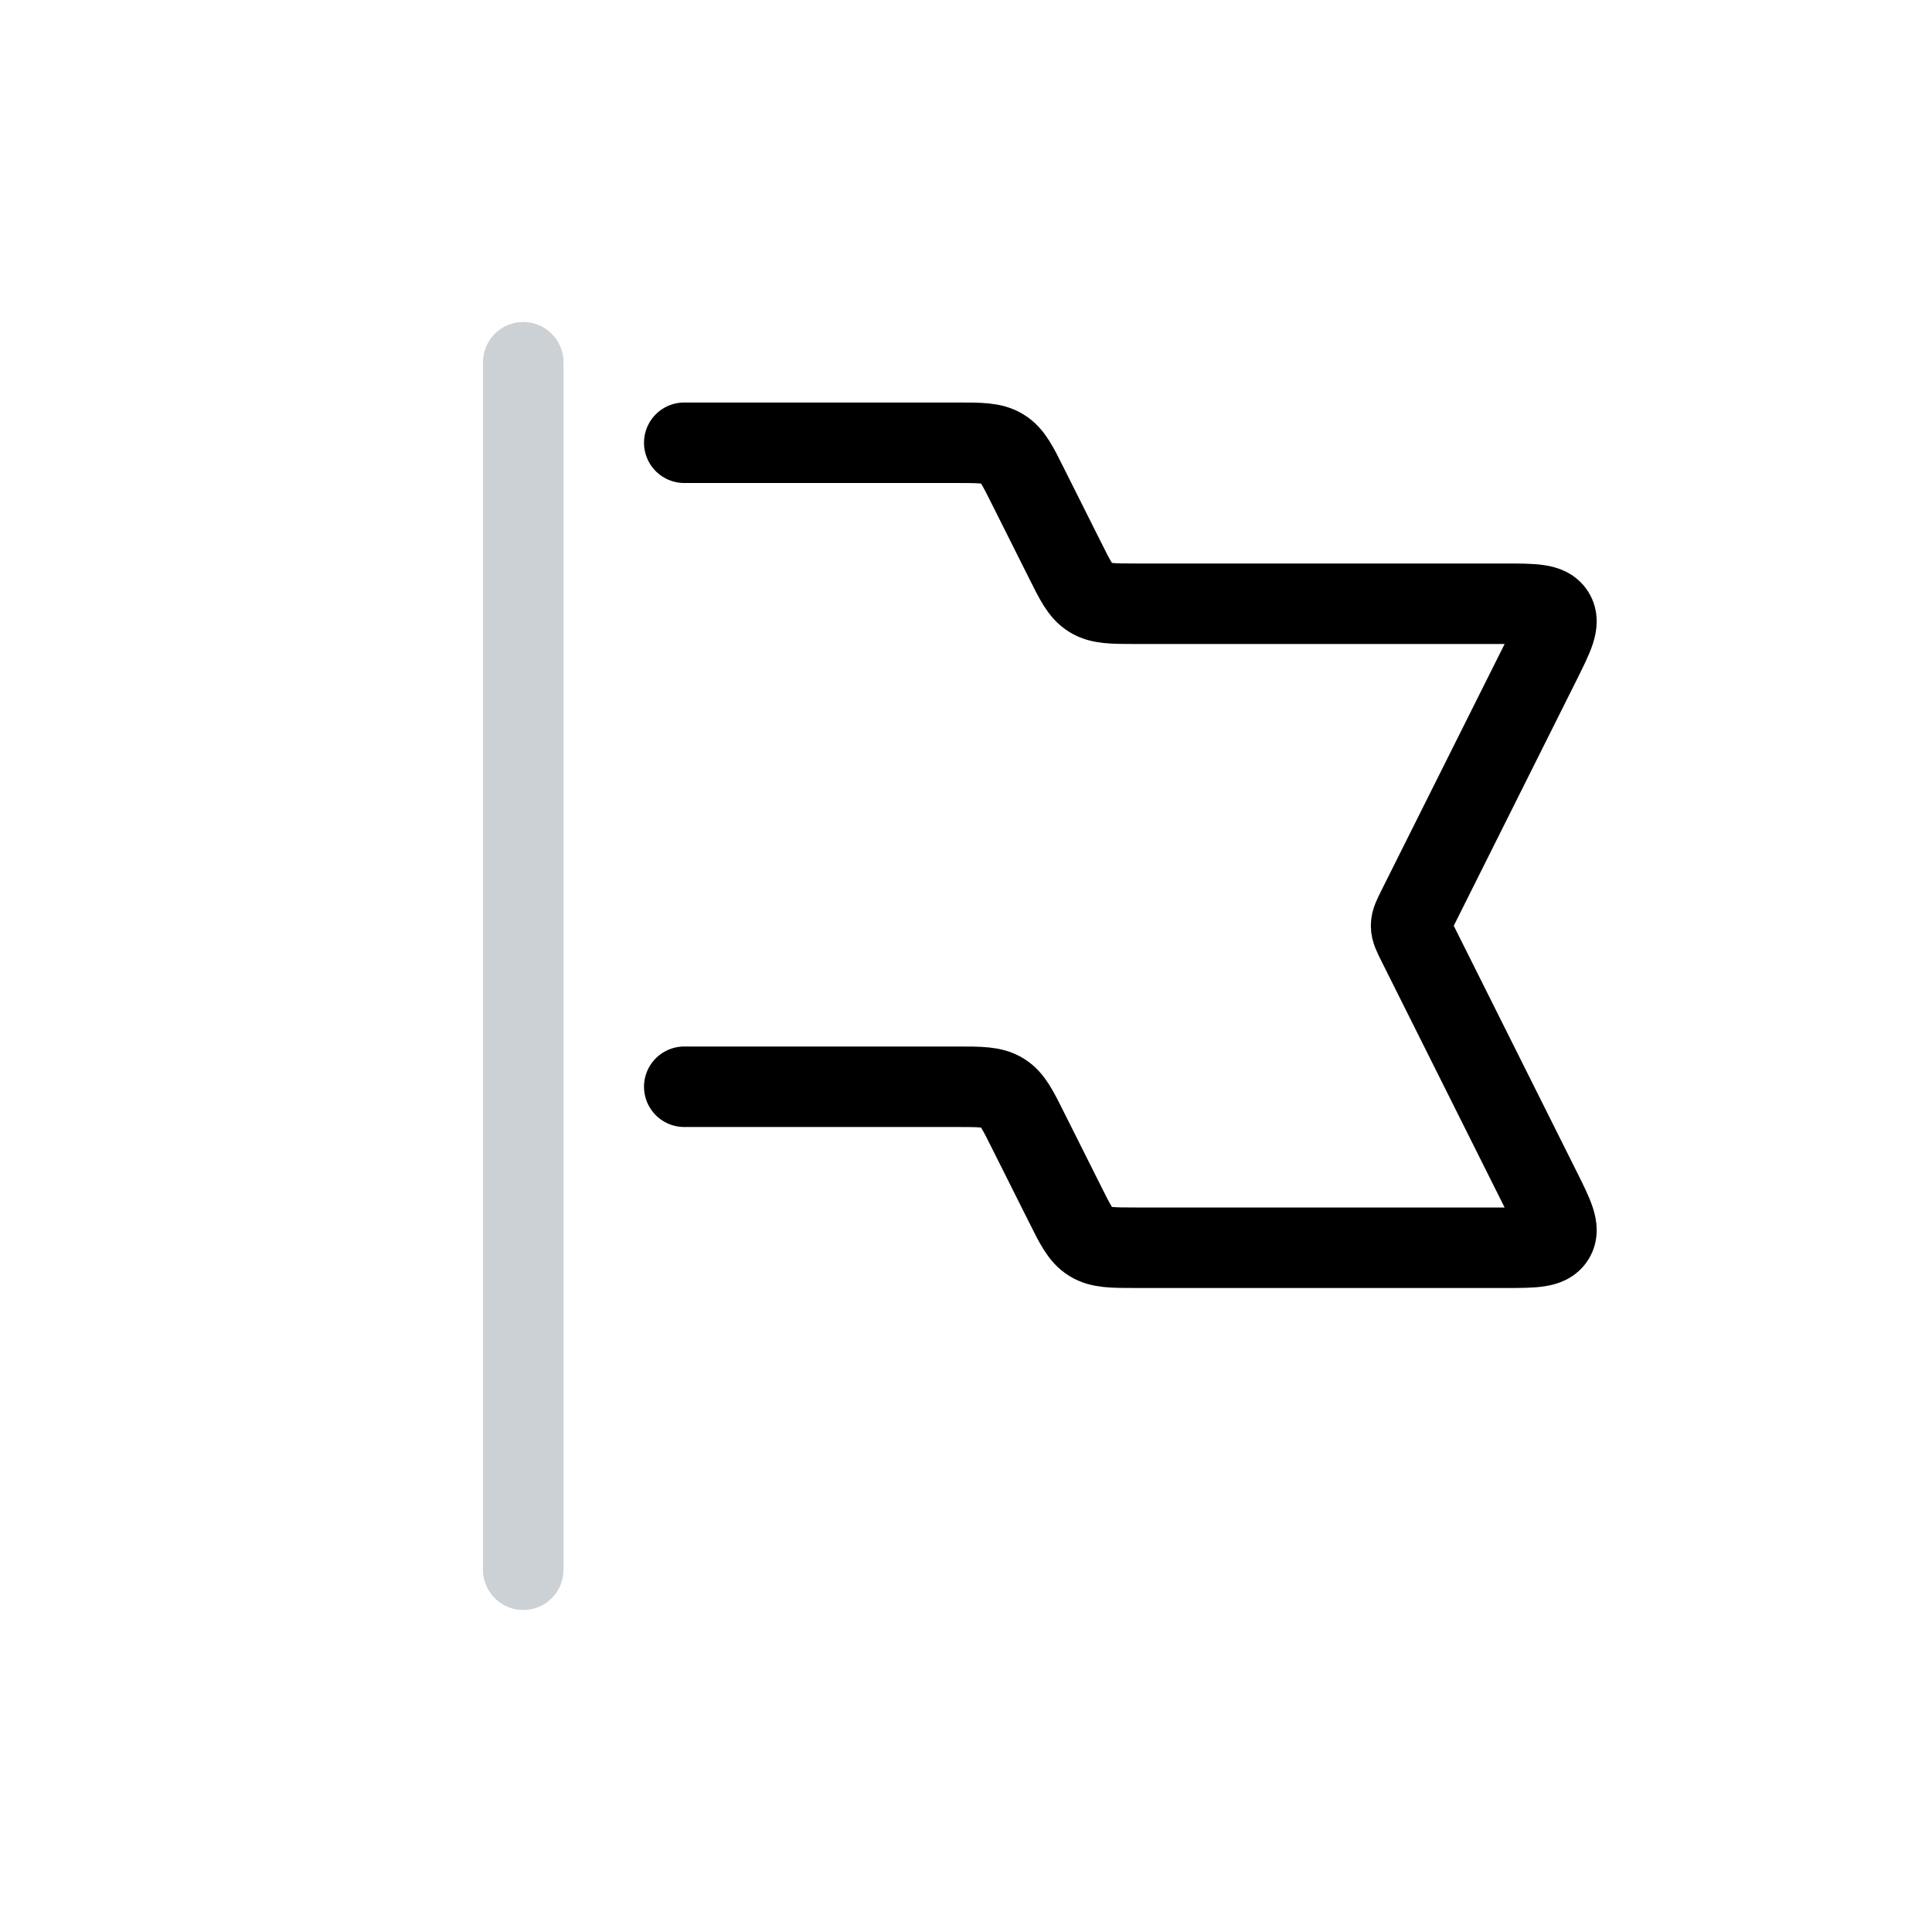 <svg width="24" height="24" viewBox="0 0 24 24" fill="none" xmlns="http://www.w3.org/2000/svg">
<path d="M6.5 4.5V19.5" stroke="#2A4157" stroke-opacity="0.24" stroke-linecap="round"/>
<path d="M8.5 5.5H11.882C12.183 5.5 12.333 5.5 12.454 5.575C12.575 5.649 12.642 5.784 12.776 6.053L13.224 6.947C13.358 7.216 13.425 7.351 13.546 7.425C13.667 7.5 13.817 7.5 14.118 7.5H18.691C19.054 7.5 19.235 7.5 19.308 7.619C19.381 7.737 19.3 7.899 19.138 8.224L17.612 11.276C17.557 11.386 17.529 11.441 17.529 11.5C17.529 11.559 17.557 11.614 17.612 11.724L19.138 14.776C19.3 15.101 19.381 15.263 19.308 15.381C19.235 15.5 19.054 15.5 18.691 15.5H14.118C13.817 15.5 13.667 15.5 13.546 15.425C13.425 15.351 13.358 15.216 13.224 14.947L12.776 14.053C12.642 13.784 12.575 13.649 12.454 13.575C12.333 13.5 12.183 13.5 11.882 13.5H8.5" stroke="currentColor" stroke-linecap="round"/>
</svg>
